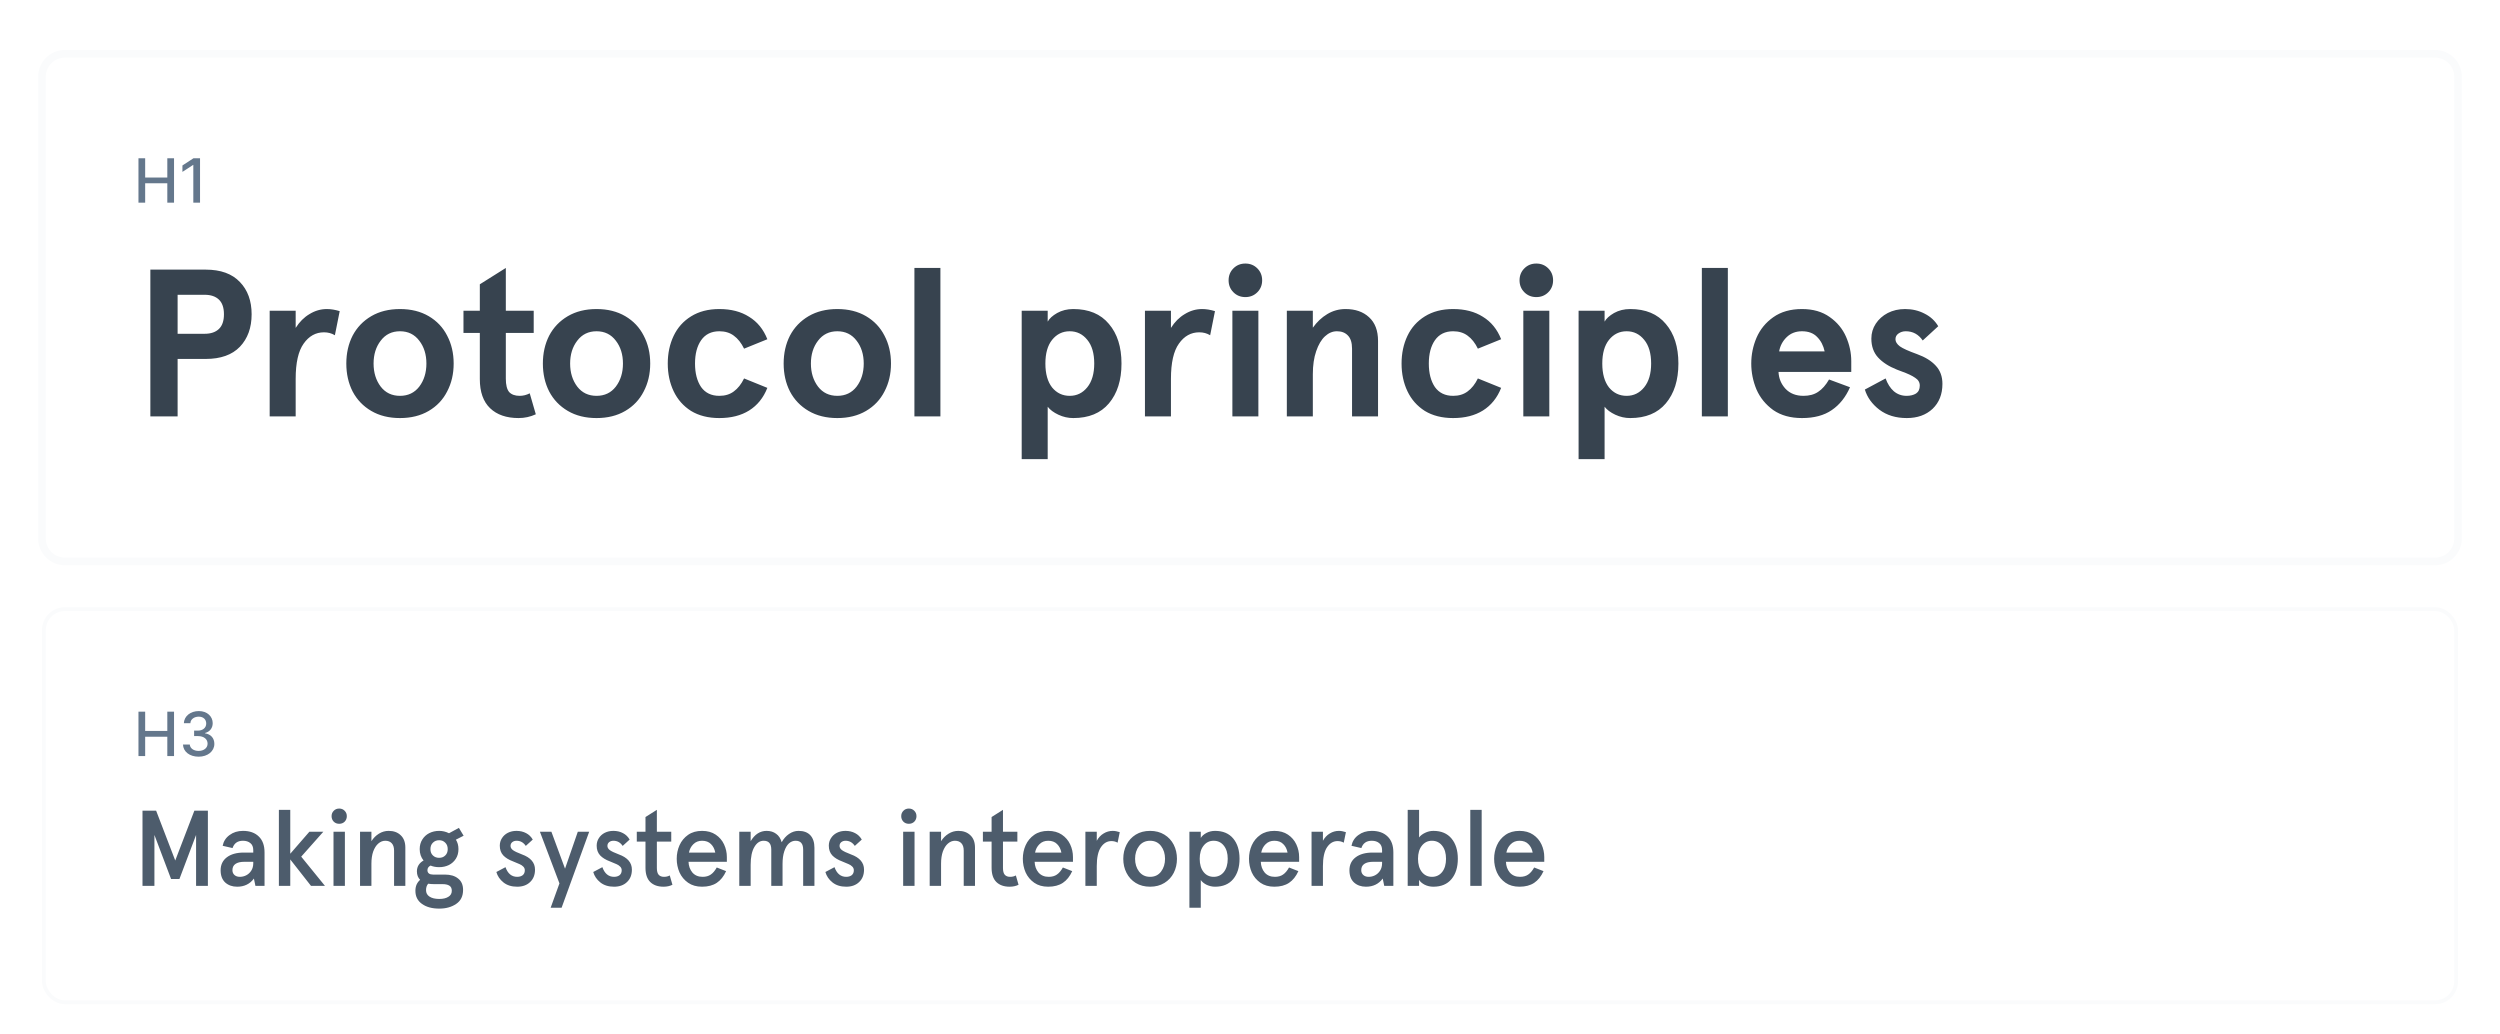 <svg width="655" height="271" viewBox="0 0 655 271" fill="none" xmlns="http://www.w3.org/2000/svg">
<g filter="url(#filter0_ddd_1379_16676)">
<path d="M11 13C11 9.686 13.686 7 17 7H638C641.314 7 644 9.686 644 13V134C644 137.314 641.314 140 638 140H17C13.686 140 11 137.314 11 134V13Z" fill="white"/>
<path d="M36.278 46H38.034V40.926H43.835V46H45.597V34.364H43.835V39.42H38.034V34.364H36.278V46ZM52.409 34.364H50.699L47.795 36.261V37.943L50.58 36.125H50.648V46H52.409V34.364Z" fill="#64778C"/>
<path d="M39.394 63.549H53.896C57.814 63.549 60.799 64.629 62.849 66.79C64.9 68.914 65.926 71.734 65.926 75.249C65.926 78.765 64.9 81.603 62.849 83.763C60.799 85.887 57.814 86.949 53.896 86.949H46.535V102H39.394V63.549ZM53.621 80.358C55.233 80.358 56.478 79.936 57.356 79.094C58.235 78.252 58.675 76.97 58.675 75.249C58.675 73.528 58.235 72.246 57.356 71.404C56.478 70.562 55.233 70.141 53.621 70.141H46.535V80.358H53.621ZM70.655 74.315H77.466V78.82C78.455 77.245 79.664 76.036 81.092 75.194C82.52 74.315 84.04 73.876 85.651 73.876C86.676 73.876 87.793 74.059 89.002 74.425L87.738 80.742C86.896 80.229 85.944 79.973 84.882 79.973C82.721 79.973 80.945 80.962 79.554 82.939C78.162 84.88 77.466 87.956 77.466 92.168V102H70.655V74.315ZM104.797 102.439C101.904 102.439 99.396 101.817 97.272 100.572C95.148 99.327 93.518 97.624 92.383 95.463C91.284 93.303 90.735 90.868 90.735 88.158C90.735 85.448 91.284 83.013 92.383 80.852C93.518 78.691 95.148 76.989 97.272 75.743C99.396 74.498 101.904 73.876 104.797 73.876C107.69 73.876 110.199 74.498 112.323 75.743C114.447 76.989 116.058 78.691 117.156 80.852C118.292 83.013 118.859 85.448 118.859 88.158C118.859 90.868 118.292 93.303 117.156 95.463C116.058 97.624 114.447 99.327 112.323 100.572C110.199 101.817 107.69 102.439 104.797 102.439ZM104.797 96.617C106.921 96.617 108.606 95.811 109.851 94.2C111.096 92.552 111.718 90.538 111.718 88.158C111.718 85.777 111.096 83.781 109.851 82.17C108.606 80.522 106.921 79.698 104.797 79.698C102.673 79.698 100.989 80.522 99.744 82.17C98.499 83.781 97.876 85.777 97.876 88.158C97.876 90.538 98.499 92.552 99.744 94.2C100.989 95.811 102.673 96.617 104.797 96.617ZM135.876 102.439C132.69 102.439 130.2 101.579 128.406 99.858C126.612 98.137 125.714 95.591 125.714 92.222V80.138H121.43V74.315H125.714V67.394L132.526 63.11V74.315H139.831V80.138H132.526V92.113C132.526 93.76 132.819 94.932 133.405 95.628C134.027 96.287 134.943 96.617 136.151 96.617C137.067 96.617 137.945 96.397 138.788 95.958L140.381 101.451C138.952 102.11 137.451 102.439 135.876 102.439ZM156.294 102.439C153.401 102.439 150.893 101.817 148.769 100.572C146.645 99.327 145.015 97.624 143.88 95.463C142.781 93.303 142.232 90.868 142.232 88.158C142.232 85.448 142.781 83.013 143.88 80.852C145.015 78.691 146.645 76.989 148.769 75.743C150.893 74.498 153.401 73.876 156.294 73.876C159.187 73.876 161.695 74.498 163.819 75.743C165.943 76.989 167.555 78.691 168.653 80.852C169.788 83.013 170.356 85.448 170.356 88.158C170.356 90.868 169.788 93.303 168.653 95.463C167.555 97.624 165.943 99.327 163.819 100.572C161.695 101.817 159.187 102.439 156.294 102.439ZM156.294 96.617C158.418 96.617 160.103 95.811 161.348 94.2C162.593 92.552 163.215 90.538 163.215 88.158C163.215 85.777 162.593 83.781 161.348 82.17C160.103 80.522 158.418 79.698 156.294 79.698C154.17 79.698 152.486 80.522 151.24 82.17C149.995 83.781 149.373 85.777 149.373 88.158C149.373 90.538 149.995 92.552 151.24 94.2C152.486 95.811 154.17 96.617 156.294 96.617ZM188.467 102.439C185.574 102.439 183.102 101.817 181.051 100.572C179.037 99.29 177.517 97.569 176.492 95.408C175.467 93.248 174.954 90.831 174.954 88.158C174.954 85.484 175.467 83.067 176.492 80.907C177.517 78.746 179.037 77.043 181.051 75.798C183.102 74.517 185.574 73.876 188.467 73.876C191.543 73.876 194.143 74.553 196.267 75.908C198.427 77.227 200.02 79.186 201.046 81.786L194.948 84.258C194.216 82.756 193.319 81.621 192.257 80.852C191.232 80.083 189.968 79.698 188.467 79.698C186.379 79.698 184.786 80.486 183.688 82.06C182.626 83.598 182.095 85.631 182.095 88.158C182.095 90.684 182.626 92.735 183.688 94.31C184.786 95.848 186.379 96.617 188.467 96.617C189.968 96.617 191.232 96.232 192.257 95.463C193.319 94.694 194.216 93.559 194.948 92.058L201.046 94.529C200.02 97.129 198.427 99.107 196.267 100.462C194.143 101.78 191.543 102.439 188.467 102.439ZM219.378 102.439C216.485 102.439 213.976 101.817 211.852 100.572C209.728 99.327 208.099 97.624 206.964 95.463C205.865 93.303 205.316 90.868 205.316 88.158C205.316 85.448 205.865 83.013 206.964 80.852C208.099 78.691 209.728 76.989 211.852 75.743C213.976 74.498 216.485 73.876 219.378 73.876C222.271 73.876 224.779 74.498 226.903 75.743C229.027 76.989 230.638 78.691 231.737 80.852C232.872 83.013 233.44 85.448 233.44 88.158C233.44 90.868 232.872 93.303 231.737 95.463C230.638 97.624 229.027 99.327 226.903 100.572C224.779 101.817 222.271 102.439 219.378 102.439ZM219.378 96.617C221.502 96.617 223.186 95.811 224.431 94.2C225.676 92.552 226.299 90.538 226.299 88.158C226.299 85.777 225.676 83.781 224.431 82.17C223.186 80.522 221.502 79.698 219.378 79.698C217.254 79.698 215.569 80.522 214.324 82.17C213.079 83.781 212.457 85.777 212.457 88.158C212.457 90.538 213.079 92.552 214.324 94.2C215.569 95.811 217.254 96.617 219.378 96.617ZM239.576 63.11H246.387V102H239.576V63.11ZM267.684 74.315H274.496V77.172C274.935 76.366 275.759 75.615 276.968 74.919C278.213 74.224 279.622 73.876 281.197 73.876C285.262 73.876 288.375 75.176 290.535 77.776C292.732 80.339 293.831 83.8 293.831 88.158C293.831 92.515 292.732 95.994 290.535 98.594C288.375 101.158 285.262 102.439 281.197 102.439C279.842 102.439 278.542 102.146 277.297 101.561C276.052 100.975 275.118 100.279 274.496 99.473V113.206H267.684V74.315ZM280.263 96.617C282.131 96.617 283.669 95.866 284.877 94.365C286.086 92.863 286.69 90.794 286.69 88.158C286.69 85.484 286.086 83.415 284.877 81.951C283.669 80.449 282.131 79.698 280.263 79.698C278.396 79.698 276.858 80.449 275.649 81.951C274.477 83.415 273.891 85.484 273.891 88.158C273.891 90.831 274.477 92.918 275.649 94.42C276.858 95.885 278.396 96.617 280.263 96.617ZM299.977 74.315H306.789V78.82C307.777 77.245 308.986 76.036 310.414 75.194C311.842 74.315 313.362 73.876 314.973 73.876C315.998 73.876 317.115 74.059 318.324 74.425L317.06 80.742C316.218 80.229 315.266 79.973 314.204 79.973C312.043 79.973 310.267 80.962 308.876 82.939C307.484 84.88 306.789 87.956 306.789 92.168V102H299.977V74.315ZM326.288 70.745C325.043 70.745 323.999 70.324 323.157 69.481C322.315 68.639 321.894 67.596 321.894 66.35C321.894 65.105 322.315 64.062 323.157 63.219C323.999 62.377 325.043 61.956 326.288 61.956C327.533 61.956 328.577 62.377 329.419 63.219C330.261 64.062 330.683 65.105 330.683 66.35C330.683 67.596 330.261 68.639 329.419 69.481C328.577 70.324 327.533 70.745 326.288 70.745ZM322.883 74.315H329.694V102H322.883V74.315ZM337.151 74.315H343.963V78.765C345.025 77.263 346.288 76.073 347.753 75.194C349.218 74.315 350.811 73.876 352.532 73.876C355.095 73.876 357.146 74.59 358.684 76.018C360.259 77.446 361.046 79.515 361.046 82.225V102H354.235V84.258C354.235 82.683 353.869 81.529 353.136 80.797C352.44 80.065 351.488 79.698 350.28 79.698C349.145 79.698 348.101 80.138 347.149 81.017C346.197 81.896 345.428 83.196 344.842 84.917C344.256 86.601 343.963 88.615 343.963 90.959V102H337.151V74.315ZM380.722 102.439C377.829 102.439 375.357 101.817 373.306 100.572C371.292 99.29 369.772 97.569 368.747 95.408C367.722 93.248 367.209 90.831 367.209 88.158C367.209 85.484 367.722 83.067 368.747 80.907C369.772 78.746 371.292 77.043 373.306 75.798C375.357 74.517 377.829 73.876 380.722 73.876C383.798 73.876 386.398 74.553 388.522 75.908C390.682 77.227 392.275 79.186 393.301 81.786L387.203 84.258C386.471 82.756 385.574 81.621 384.512 80.852C383.487 80.083 382.223 79.698 380.722 79.698C378.634 79.698 377.041 80.486 375.943 82.06C374.881 83.598 374.35 85.631 374.35 88.158C374.35 90.684 374.881 92.735 375.943 94.31C377.041 95.848 378.634 96.617 380.722 96.617C382.223 96.617 383.487 96.232 384.512 95.463C385.574 94.694 386.471 93.559 387.203 92.058L393.301 94.529C392.275 97.129 390.682 99.107 388.522 100.462C386.398 101.78 383.798 102.439 380.722 102.439ZM402.514 70.745C401.269 70.745 400.226 70.324 399.383 69.481C398.541 68.639 398.12 67.596 398.12 66.35C398.12 65.105 398.541 64.062 399.383 63.219C400.226 62.377 401.269 61.956 402.514 61.956C403.759 61.956 404.803 62.377 405.645 63.219C406.488 64.062 406.909 65.105 406.909 66.35C406.909 67.596 406.488 68.639 405.645 69.481C404.803 70.324 403.759 70.745 402.514 70.745ZM399.109 74.315H405.92V102H399.109V74.315ZM413.592 74.315H420.403V77.172C420.843 76.366 421.667 75.615 422.875 74.919C424.12 74.224 425.53 73.876 427.105 73.876C431.17 73.876 434.282 75.176 436.443 77.776C438.64 80.339 439.739 83.8 439.739 88.158C439.739 92.515 438.64 95.994 436.443 98.594C434.282 101.158 431.17 102.439 427.105 102.439C425.75 102.439 424.45 102.146 423.205 101.561C421.96 100.975 421.026 100.279 420.403 99.473V113.206H413.592V74.315ZM426.171 96.617C428.039 96.617 429.577 95.866 430.785 94.365C431.994 92.863 432.598 90.794 432.598 88.158C432.598 85.484 431.994 83.415 430.785 81.951C429.577 80.449 428.039 79.698 426.171 79.698C424.304 79.698 422.765 80.449 421.557 81.951C420.385 83.415 419.799 85.484 419.799 88.158C419.799 90.831 420.385 92.918 421.557 94.42C422.765 95.885 424.304 96.617 426.171 96.617ZM445.885 63.11H452.696V102H445.885V63.11ZM472.123 102.439C469.121 102.439 466.612 101.744 464.598 100.352C462.621 98.924 461.156 97.129 460.204 94.969C459.288 92.772 458.83 90.501 458.83 88.158C458.83 85.814 459.288 83.562 460.204 81.401C461.156 79.204 462.621 77.41 464.598 76.018C466.612 74.59 469.121 73.876 472.123 73.876C475.016 73.876 477.433 74.572 479.374 75.963C481.315 77.318 482.743 79.039 483.659 81.127C484.574 83.214 485.032 85.356 485.032 87.553V90.355H465.971C466.045 92.039 466.649 93.504 467.784 94.749C468.956 95.994 470.531 96.617 472.508 96.617C474.046 96.617 475.328 96.269 476.353 95.573C477.415 94.877 478.367 93.797 479.209 92.332L484.702 94.365C483.567 96.965 481.974 98.96 479.924 100.352C477.909 101.744 475.309 102.439 472.123 102.439ZM478.056 84.972C477.726 83.434 477.067 82.17 476.078 81.181C475.126 80.193 473.808 79.698 472.123 79.698C470.512 79.698 469.176 80.211 468.114 81.237C467.052 82.262 466.392 83.507 466.136 84.972H478.056ZM499.578 102.439C496.721 102.439 494.323 101.707 492.382 100.242C490.478 98.777 489.214 97.02 488.592 94.969L494.03 92.058C494.543 93.486 495.257 94.603 496.172 95.408C497.124 96.214 498.241 96.617 499.523 96.617C500.512 96.617 501.336 96.415 501.995 96.013C502.654 95.573 502.983 94.877 502.983 93.925C502.983 93.083 502.581 92.406 501.775 91.893C501.006 91.344 499.797 90.776 498.15 90.19C497.893 90.117 497.509 89.97 496.996 89.751C494.872 88.908 493.224 87.846 492.052 86.565C490.881 85.283 490.295 83.635 490.295 81.621C490.295 80.193 490.679 78.893 491.448 77.721C492.217 76.549 493.261 75.615 494.579 74.919C495.934 74.224 497.454 73.876 499.138 73.876C501.006 73.876 502.709 74.279 504.247 75.084C505.785 75.853 506.975 76.952 507.817 78.38L503.752 82.115C502.654 80.504 501.171 79.698 499.303 79.698C498.571 79.698 497.93 79.9 497.381 80.303C496.868 80.669 496.612 81.163 496.612 81.786C496.612 82.445 496.996 83.067 497.765 83.653C498.534 84.203 500.036 84.88 502.269 85.686C504.393 86.455 506.023 87.462 507.158 88.707C508.33 89.952 508.916 91.545 508.916 93.486C508.916 96.196 508.055 98.375 506.334 100.023C504.613 101.634 502.361 102.439 499.578 102.439Z" fill="#37434F"/>
<path d="M17 8H638V6H17V8ZM643 13V134H645V13H643ZM638 139H17V141H638V139ZM12 134V13H10V134H12ZM17 139C14.239 139 12 136.761 12 134H10C10 137.866 13.134 141 17 141V139ZM643 134C643 136.761 640.761 139 638 139V141C641.866 141 645 137.866 645 134H643ZM638 8C640.761 8 643 10.239 643 13H645C645 9.134 641.866 6 638 6V8ZM17 6C13.134 6 10 9.134 10 13H12C12 10.239 14.239 8 17 8V6Z" fill="#FAFBFC"/>
</g>
<g filter="url(#filter1_ddd_1379_16676)">
<rect x="11" y="152" width="633" height="104" rx="6" fill="white"/>
<path d="M36.278 191H38.034V185.926H43.835V191H45.597V179.364H43.835V184.42H38.034V179.364H36.278V191ZM52.045 191.159C54.42 191.159 56.165 189.739 56.159 187.807C56.165 186.335 55.273 185.278 53.727 185.04V184.949C54.943 184.636 55.733 183.682 55.727 182.375C55.733 180.665 54.33 179.205 52.091 179.205C49.955 179.205 48.239 180.494 48.182 182.386H49.881C49.92 181.318 50.926 180.67 52.068 180.67C53.256 180.67 54.034 181.392 54.028 182.466C54.034 183.591 53.131 184.33 51.841 184.33H50.858V185.761H51.841C53.455 185.761 54.386 186.58 54.386 187.75C54.386 188.881 53.403 189.648 52.034 189.648C50.773 189.648 49.79 189 49.722 187.966H47.938C48.011 189.864 49.693 191.159 52.045 191.159Z" fill="#64778C"/>
<path d="M37.335 205.309H40.907L45.914 218.361L50.922 205.309H54.466V225H51.372V211.666L47.011 223.2H44.817L40.457 211.666V225H37.335V205.309ZM62.136 225.225C60.879 225.225 59.838 224.859 59.013 224.128C58.207 223.378 57.803 222.309 57.803 220.921C57.803 219.477 58.347 218.343 59.435 217.517C60.523 216.692 62.004 216.28 63.88 216.28H66.355V215.661C66.355 214.817 66.102 214.198 65.596 213.804C65.108 213.392 64.461 213.185 63.655 213.185C62.267 213.185 61.357 213.823 60.926 215.098L58.338 214.508C58.563 213.345 59.163 212.407 60.138 211.695C61.114 210.963 62.286 210.597 63.655 210.597C65.417 210.597 66.796 211.085 67.79 212.06C68.802 213.017 69.309 214.414 69.309 216.252V225H66.918L66.524 223.087C65.474 224.512 64.011 225.225 62.136 225.225ZM62.839 222.637C63.42 222.637 63.973 222.506 64.499 222.243C65.042 221.962 65.483 221.559 65.821 221.034C66.177 220.49 66.355 219.833 66.355 219.065V218.699H63.992C62.98 218.699 62.211 218.886 61.685 219.261C61.16 219.618 60.898 220.162 60.898 220.893C60.898 221.418 61.076 221.84 61.432 222.159C61.789 222.478 62.258 222.637 62.839 222.637ZM73.067 205.084H76.049V216.589L81.056 210.822H84.713L78.918 217.349L85.135 225H81.478L76.049 218.08V225H73.067V205.084ZM88.87 208.741C88.289 208.741 87.811 208.553 87.435 208.178C87.06 207.784 86.873 207.306 86.873 206.744C86.873 206.181 87.06 205.712 87.435 205.337C87.811 204.943 88.289 204.746 88.87 204.746C89.451 204.746 89.93 204.943 90.305 205.337C90.68 205.712 90.867 206.181 90.867 206.744C90.867 207.306 90.68 207.784 90.305 208.178C89.93 208.553 89.451 208.741 88.87 208.741ZM87.379 210.822H90.361V225H87.379V210.822ZM94.329 210.822H97.311V213.298C97.836 212.473 98.493 211.816 99.28 211.329C100.068 210.841 100.921 210.597 101.84 210.597C103.153 210.597 104.203 210.982 104.991 211.751C105.797 212.501 106.2 213.579 106.2 214.986V225H103.246V215.773C103.246 214.911 103.04 214.264 102.628 213.832C102.234 213.401 101.671 213.185 100.94 213.185C100.283 213.185 99.674 213.429 99.111 213.917C98.567 214.386 98.127 215.07 97.789 215.97C97.47 216.87 97.311 217.939 97.311 219.177V225H94.329V210.822ZM115.081 230.964C113.206 230.964 111.696 230.551 110.552 229.726C109.408 228.919 108.836 227.775 108.836 226.294C108.836 225.694 108.939 225.15 109.146 224.662C109.371 224.175 109.68 223.762 110.074 223.425C109.511 222.862 109.23 222.121 109.23 221.202C109.23 220.584 109.38 220.03 109.68 219.543C109.999 219.055 110.43 218.661 110.974 218.361C110.299 217.536 109.961 216.542 109.961 215.38C109.961 214.423 110.186 213.589 110.637 212.876C111.087 212.145 111.696 211.582 112.465 211.188C113.253 210.794 114.115 210.597 115.053 210.597C115.953 210.597 116.816 210.804 117.641 211.216L120.229 209.81L121.467 211.863L119.441 212.904C119.891 213.598 120.116 214.423 120.116 215.38C120.116 216.336 119.891 217.17 119.441 217.883C118.991 218.596 118.382 219.149 117.613 219.543C116.844 219.918 115.991 220.105 115.053 220.105C114.228 220.105 113.478 219.965 112.803 219.683C112.259 219.965 111.987 220.368 111.987 220.893C111.987 221.268 112.118 221.559 112.381 221.765C112.643 221.953 112.999 222.046 113.45 222.046H116.572C118.035 222.046 119.188 222.393 120.032 223.087C120.895 223.762 121.326 224.756 121.326 226.069C121.326 227.7 120.726 228.919 119.526 229.726C118.325 230.551 116.844 230.964 115.081 230.964ZM115.053 217.658C115.709 217.658 116.244 217.452 116.656 217.039C117.088 216.627 117.303 216.073 117.303 215.38C117.303 214.667 117.088 214.104 116.656 213.692C116.244 213.26 115.709 213.045 115.053 213.045C114.397 213.045 113.853 213.26 113.421 213.692C112.99 214.104 112.774 214.667 112.774 215.38C112.774 216.073 112.99 216.627 113.421 217.039C113.853 217.452 114.397 217.658 115.053 217.658ZM115.081 228.432C116.094 228.432 116.891 228.244 117.472 227.869C118.072 227.513 118.372 226.988 118.372 226.294C118.372 225.656 118.157 225.206 117.725 224.944C117.313 224.681 116.722 224.55 115.953 224.55H113.759C113.159 224.55 112.634 224.512 112.184 224.437C111.809 224.869 111.621 225.431 111.621 226.125C111.621 226.857 111.921 227.419 112.521 227.813C113.14 228.226 113.993 228.432 115.081 228.432ZM135.503 225.225C134.041 225.225 132.84 224.85 131.903 224.1C130.965 223.35 130.346 222.44 130.046 221.371L132.437 220.105C133.037 221.793 134.059 222.637 135.503 222.637C136.085 222.637 136.563 222.496 136.938 222.215C137.313 221.915 137.501 221.484 137.501 220.921C137.501 220.527 137.36 220.199 137.079 219.937C136.816 219.674 136.507 219.468 136.15 219.318C135.794 219.149 135.213 218.905 134.406 218.586C133.3 218.174 132.447 217.649 131.847 217.011C131.246 216.355 130.946 215.511 130.946 214.479C130.946 213.748 131.134 213.092 131.509 212.51C131.884 211.91 132.4 211.441 133.056 211.104C133.731 210.766 134.481 210.597 135.307 210.597C136.263 210.597 137.107 210.794 137.838 211.188C138.57 211.563 139.151 212.126 139.582 212.876L137.754 214.536C137.154 213.635 136.347 213.185 135.335 213.185C134.885 213.185 134.51 213.307 134.209 213.551C133.909 213.795 133.759 214.123 133.759 214.536C133.759 214.948 133.966 215.314 134.378 215.633C134.81 215.952 135.597 216.327 136.741 216.758C139.029 217.583 140.173 218.915 140.173 220.752C140.173 222.121 139.742 223.209 138.879 224.015C138.035 224.822 136.91 225.225 135.503 225.225ZM146.575 224.353L141.456 210.822H144.465L148.038 220.499L151.385 210.822H154.367L147.138 230.739H144.269L146.575 224.353ZM160.886 225.225C159.424 225.225 158.223 224.85 157.286 224.1C156.348 223.35 155.729 222.44 155.429 221.371L157.82 220.105C158.42 221.793 159.442 222.637 160.886 222.637C161.468 222.637 161.946 222.496 162.321 222.215C162.696 221.915 162.884 221.484 162.884 220.921C162.884 220.527 162.743 220.199 162.462 219.937C162.199 219.674 161.89 219.468 161.533 219.318C161.177 219.149 160.596 218.905 159.789 218.586C158.683 218.174 157.83 217.649 157.229 217.011C156.629 216.355 156.329 215.511 156.329 214.479C156.329 213.748 156.517 213.092 156.892 212.51C157.267 211.91 157.783 211.441 158.439 211.104C159.114 210.766 159.864 210.597 160.689 210.597C161.646 210.597 162.49 210.794 163.221 211.188C163.953 211.563 164.534 212.126 164.965 212.876L163.137 214.536C162.537 213.635 161.73 213.185 160.718 213.185C160.267 213.185 159.892 213.307 159.592 213.551C159.292 213.795 159.142 214.123 159.142 214.536C159.142 214.948 159.349 215.314 159.761 215.633C160.192 215.952 160.98 216.327 162.124 216.758C164.412 217.583 165.556 218.915 165.556 220.752C165.556 222.121 165.125 223.209 164.262 224.015C163.418 224.822 162.293 225.225 160.886 225.225ZM173.843 225.225C172.361 225.225 171.199 224.812 170.355 223.987C169.53 223.162 169.117 221.924 169.117 220.274V213.41H166.838V210.822H169.117V206.969L172.099 205.084V210.822H175.868V213.41H172.099V220.33C172.099 221.156 172.258 221.746 172.577 222.103C172.896 222.459 173.365 222.637 173.984 222.637C174.546 222.637 175.043 222.515 175.474 222.271L176.178 224.719C175.503 225.056 174.724 225.225 173.843 225.225ZM183.938 225.225C182.494 225.225 181.275 224.878 180.282 224.184C179.288 223.49 178.537 222.59 178.031 221.484C177.544 220.359 177.3 219.168 177.3 217.911C177.3 216.655 177.544 215.473 178.031 214.367C178.537 213.242 179.288 212.332 180.282 211.638C181.275 210.944 182.494 210.597 183.938 210.597C185.345 210.597 186.536 210.926 187.511 211.582C188.486 212.238 189.218 213.092 189.705 214.142C190.193 215.192 190.436 216.298 190.436 217.461V218.699H180.394C180.432 219.805 180.769 220.743 181.407 221.512C182.063 222.262 182.954 222.637 184.079 222.637C184.942 222.637 185.654 222.44 186.217 222.046C186.798 221.653 187.323 221.034 187.792 220.19L190.24 221.146C189.621 222.515 188.805 223.537 187.792 224.212C186.78 224.887 185.495 225.225 183.938 225.225ZM187.398 216.28C187.23 215.361 186.855 214.62 186.273 214.057C185.711 213.476 184.932 213.185 183.938 213.185C183.02 213.185 182.26 213.485 181.66 214.086C181.06 214.667 180.675 215.398 180.507 216.28H187.398ZM193.691 210.822H196.673V213.298C197.742 211.498 199.139 210.597 200.864 210.597C201.839 210.597 202.664 210.851 203.339 211.357C204.033 211.845 204.521 212.585 204.802 213.579C205.308 212.66 205.946 211.938 206.715 211.413C207.503 210.869 208.337 210.597 209.219 210.597C210.569 210.597 211.6 210.982 212.313 211.751C213.025 212.52 213.382 213.617 213.382 215.042V225H210.428V215.52C210.428 214.714 210.259 214.123 209.922 213.748C209.603 213.373 209.106 213.185 208.431 213.185C207.793 213.185 207.212 213.42 206.687 213.889C206.181 214.357 205.777 215.051 205.477 215.97C205.177 216.87 205.027 217.968 205.027 219.261V225H202.074V215.52C202.074 214.714 201.905 214.123 201.567 213.748C201.248 213.373 200.751 213.185 200.076 213.185C199.082 213.185 198.267 213.739 197.629 214.845C196.991 215.933 196.673 217.48 196.673 219.487V225H193.691V210.822ZM221.707 225.225C220.244 225.225 219.044 224.85 218.106 224.1C217.168 223.35 216.549 222.44 216.249 221.371L218.64 220.105C219.24 221.793 220.262 222.637 221.707 222.637C222.288 222.637 222.766 222.496 223.141 222.215C223.516 221.915 223.704 221.484 223.704 220.921C223.704 220.527 223.563 220.199 223.282 219.937C223.019 219.674 222.71 219.468 222.353 219.318C221.997 219.149 221.416 218.905 220.609 218.586C219.503 218.174 218.65 217.649 218.05 217.011C217.449 216.355 217.149 215.511 217.149 214.479C217.149 213.748 217.337 213.092 217.712 212.51C218.087 211.91 218.603 211.441 219.259 211.104C219.934 210.766 220.684 210.597 221.51 210.597C222.466 210.597 223.31 210.794 224.041 211.188C224.773 211.563 225.354 212.126 225.785 212.876L223.957 214.536C223.357 213.635 222.55 213.185 221.538 213.185C221.088 213.185 220.713 213.307 220.413 213.551C220.112 213.795 219.962 214.123 219.962 214.536C219.962 214.948 220.169 215.314 220.581 215.633C221.013 215.952 221.8 216.327 222.944 216.758C225.232 217.583 226.376 218.915 226.376 220.752C226.376 222.121 225.945 223.209 225.082 224.015C224.238 224.822 223.113 225.225 221.707 225.225ZM238.118 208.741C237.537 208.741 237.059 208.553 236.684 208.178C236.309 207.784 236.121 207.306 236.121 206.744C236.121 206.181 236.309 205.712 236.684 205.337C237.059 204.943 237.537 204.746 238.118 204.746C238.7 204.746 239.178 204.943 239.553 205.337C239.928 205.712 240.116 206.181 240.116 206.744C240.116 207.306 239.928 207.784 239.553 208.178C239.178 208.553 238.7 208.741 238.118 208.741ZM236.627 210.822H239.609V225H236.627V210.822ZM243.578 210.822H246.559V213.298C247.084 212.473 247.741 211.816 248.528 211.329C249.316 210.841 250.169 210.597 251.088 210.597C252.401 210.597 253.451 210.982 254.239 211.751C255.045 212.501 255.448 213.579 255.448 214.986V225H252.495V215.773C252.495 214.911 252.288 214.264 251.876 213.832C251.482 213.401 250.92 213.185 250.188 213.185C249.532 213.185 248.922 213.429 248.36 213.917C247.816 214.386 247.375 215.07 247.038 215.97C246.719 216.87 246.559 217.939 246.559 219.177V225H243.578V210.822ZM264.524 225.225C263.042 225.225 261.879 224.812 261.036 223.987C260.21 223.162 259.798 221.924 259.798 220.274V213.41H257.519V210.822H259.798V206.969L262.78 205.084V210.822H266.549V213.41H262.78V220.33C262.78 221.156 262.939 221.746 263.258 222.103C263.577 222.459 264.045 222.637 264.664 222.637C265.227 222.637 265.724 222.515 266.155 222.271L266.858 224.719C266.183 225.056 265.405 225.225 264.524 225.225ZM274.619 225.225C273.175 225.225 271.956 224.878 270.962 224.184C269.968 223.49 269.218 222.59 268.712 221.484C268.224 220.359 267.981 219.168 267.981 217.911C267.981 216.655 268.224 215.473 268.712 214.367C269.218 213.242 269.968 212.332 270.962 211.638C271.956 210.944 273.175 210.597 274.619 210.597C276.026 210.597 277.217 210.926 278.192 211.582C279.167 212.238 279.898 213.092 280.386 214.142C280.873 215.192 281.117 216.298 281.117 217.461V218.699H271.075C271.112 219.805 271.45 220.743 272.088 221.512C272.744 222.262 273.635 222.637 274.76 222.637C275.623 222.637 276.335 222.44 276.898 222.046C277.479 221.653 278.004 221.034 278.473 220.19L280.92 221.146C280.302 222.515 279.486 223.537 278.473 224.212C277.46 224.887 276.176 225.225 274.619 225.225ZM278.079 216.28C277.91 215.361 277.535 214.62 276.954 214.057C276.391 213.476 275.613 213.185 274.619 213.185C273.7 213.185 272.941 213.485 272.341 214.086C271.741 214.667 271.356 215.398 271.187 216.28H278.079ZM284.372 210.822H287.353V213.185C287.822 212.341 288.422 211.704 289.154 211.273C289.885 210.822 290.682 210.597 291.545 210.597C292.089 210.597 292.698 210.71 293.373 210.935L292.811 213.692C292.342 213.41 291.798 213.27 291.179 213.27C290.073 213.27 289.154 213.814 288.422 214.901C287.71 215.97 287.353 217.611 287.353 219.824V225H284.372V210.822ZM301.33 225.225C299.886 225.225 298.63 224.897 297.561 224.24C296.51 223.584 295.704 222.703 295.141 221.596C294.579 220.49 294.298 219.261 294.298 217.911C294.298 216.561 294.579 215.333 295.141 214.226C295.704 213.12 296.51 212.238 297.561 211.582C298.63 210.926 299.886 210.597 301.33 210.597C302.755 210.597 304.002 210.926 305.071 211.582C306.14 212.238 306.956 213.12 307.519 214.226C308.081 215.333 308.363 216.561 308.363 217.911C308.363 219.261 308.081 220.49 307.519 221.596C306.956 222.703 306.14 223.584 305.071 224.24C304.002 224.897 302.755 225.225 301.33 225.225ZM301.33 222.637C302.549 222.637 303.505 222.178 304.199 221.259C304.893 220.34 305.24 219.224 305.24 217.911C305.24 216.599 304.893 215.483 304.199 214.564C303.505 213.645 302.549 213.185 301.33 213.185C300.111 213.185 299.145 213.645 298.433 214.564C297.739 215.483 297.392 216.599 297.392 217.911C297.392 219.224 297.739 220.34 298.433 221.259C299.145 222.178 300.111 222.637 301.33 222.637ZM311.622 210.822H314.604V212.454C314.886 211.966 315.364 211.535 316.039 211.16C316.733 210.785 317.502 210.597 318.346 210.597C320.408 210.597 321.993 211.263 323.1 212.595C324.206 213.926 324.759 215.698 324.759 217.911C324.759 220.124 324.206 221.896 323.1 223.228C321.993 224.559 320.408 225.225 318.346 225.225C317.614 225.225 316.892 225.066 316.18 224.747C315.486 224.409 314.961 223.987 314.604 223.481V230.739H311.622V210.822ZM317.98 222.637C319.086 222.637 319.977 222.215 320.652 221.371C321.327 220.509 321.665 219.355 321.665 217.911C321.665 216.467 321.327 215.323 320.652 214.479C319.977 213.617 319.086 213.185 317.98 213.185C316.892 213.185 316.011 213.617 315.336 214.479C314.661 215.323 314.323 216.467 314.323 217.911C314.323 219.355 314.661 220.509 315.336 221.371C316.011 222.215 316.892 222.637 317.98 222.637ZM333.874 225.225C332.43 225.225 331.211 224.878 330.217 224.184C329.223 223.49 328.473 222.59 327.966 221.484C327.479 220.359 327.235 219.168 327.235 217.911C327.235 216.655 327.479 215.473 327.966 214.367C328.473 213.242 329.223 212.332 330.217 211.638C331.211 210.944 332.43 210.597 333.874 210.597C335.28 210.597 336.471 210.926 337.446 211.582C338.421 212.238 339.153 213.092 339.64 214.142C340.128 215.192 340.372 216.298 340.372 217.461V218.699H330.329C330.367 219.805 330.704 220.743 331.342 221.512C331.998 222.262 332.889 222.637 334.014 222.637C334.877 222.637 335.589 222.44 336.152 222.046C336.733 221.653 337.259 221.034 337.727 220.19L340.175 221.146C339.556 222.515 338.74 223.537 337.727 224.212C336.715 224.887 335.43 225.225 333.874 225.225ZM337.334 216.28C337.165 215.361 336.79 214.62 336.208 214.057C335.646 213.476 334.867 213.185 333.874 213.185C332.955 213.185 332.195 213.485 331.595 214.086C330.995 214.667 330.61 215.398 330.442 216.28H337.334ZM343.626 210.822H346.608V213.185C347.076 212.341 347.677 211.704 348.408 211.273C349.139 210.822 349.936 210.597 350.799 210.597C351.343 210.597 351.952 210.71 352.627 210.935L352.065 213.692C351.596 213.41 351.052 213.27 350.433 213.27C349.327 213.27 348.408 213.814 347.677 214.901C346.964 215.97 346.608 217.611 346.608 219.824V225H343.626V210.822ZM357.885 225.225C356.629 225.225 355.588 224.859 354.763 224.128C353.956 223.378 353.553 222.309 353.553 220.921C353.553 219.477 354.097 218.343 355.185 217.517C356.272 216.692 357.754 216.28 359.629 216.28H362.105V215.661C362.105 214.817 361.851 214.198 361.345 213.804C360.858 213.392 360.211 213.185 359.404 213.185C358.016 213.185 357.107 213.823 356.676 215.098L354.088 214.508C354.313 213.345 354.913 212.407 355.888 211.695C356.863 210.963 358.035 210.597 359.404 210.597C361.167 210.597 362.545 211.085 363.539 212.06C364.552 213.017 365.058 214.414 365.058 216.252V225H362.667L362.273 223.087C361.223 224.512 359.76 225.225 357.885 225.225ZM358.588 222.637C359.17 222.637 359.723 222.506 360.248 222.243C360.792 221.962 361.233 221.559 361.57 221.034C361.926 220.49 362.105 219.833 362.105 219.065V218.699H359.742C358.729 218.699 357.96 218.886 357.435 219.261C356.91 219.618 356.647 220.162 356.647 220.893C356.647 221.418 356.826 221.84 357.182 222.159C357.538 222.478 358.007 222.637 358.588 222.637ZM375.54 225.225C374.714 225.225 373.946 225.047 373.233 224.691C372.539 224.316 372.061 223.894 371.798 223.425V225H368.816V205.084H371.798V212.313C372.173 211.826 372.698 211.423 373.374 211.104C374.067 210.766 374.789 210.597 375.54 210.597C377.602 210.597 379.187 211.263 380.294 212.595C381.4 213.926 381.953 215.698 381.953 217.911C381.953 220.124 381.4 221.896 380.294 223.228C379.187 224.559 377.602 225.225 375.54 225.225ZM375.174 222.637C376.28 222.637 377.171 222.215 377.846 221.371C378.521 220.509 378.859 219.355 378.859 217.911C378.859 216.467 378.521 215.323 377.846 214.479C377.171 213.617 376.28 213.185 375.174 213.185C374.086 213.185 373.205 213.617 372.53 214.479C371.855 215.323 371.517 216.467 371.517 217.911C371.517 219.355 371.855 220.509 372.53 221.371C373.205 222.215 374.086 222.637 375.174 222.637ZM385.217 205.084H388.198V225H385.217V205.084ZM398.1 225.225C396.656 225.225 395.437 224.878 394.443 224.184C393.449 223.49 392.699 222.59 392.193 221.484C391.705 220.359 391.461 219.168 391.461 217.911C391.461 216.655 391.705 215.473 392.193 214.367C392.699 213.242 393.449 212.332 394.443 211.638C395.437 210.944 396.656 210.597 398.1 210.597C399.507 210.597 400.697 210.926 401.673 211.582C402.648 212.238 403.379 213.092 403.867 214.142C404.354 215.192 404.598 216.298 404.598 217.461V218.699H394.556C394.593 219.805 394.931 220.743 395.568 221.512C396.225 222.262 397.116 222.637 398.241 222.637C399.103 222.637 399.816 222.44 400.379 222.046C400.96 221.653 401.485 221.034 401.954 220.19L404.401 221.146C403.782 222.515 402.967 223.537 401.954 224.212C400.941 224.887 399.657 225.225 398.1 225.225ZM401.56 216.28C401.391 215.361 401.016 214.62 400.435 214.057C399.872 213.476 399.094 213.185 398.1 213.185C397.181 213.185 396.422 213.485 395.822 214.086C395.221 214.667 394.837 215.398 394.668 216.28H401.56Z" fill="#4D5C6C"/>
<rect x="11.5" y="152.5" width="632" height="103" rx="5.5" stroke="#FAFBFC"/>
</g>
<defs>
<filter id="filter0_ddd_1379_16676" x="0" y="0" width="655" height="155" filterUnits="userSpaceOnUse" color-interpolation-filters="sRGB">
<feFlood flood-opacity="0" result="BackgroundImageFix"/>
<feColorMatrix in="SourceAlpha" type="matrix" values="0 0 0 0 0 0 0 0 0 0 0 0 0 0 0 0 0 0 127 0" result="hardAlpha"/>
<feOffset dy="0.5"/>
<feGaussianBlur stdDeviation="0.5"/>
<feColorMatrix type="matrix" values="0 0 0 0 0.153 0 0 0 0 0.196 0 0 0 0 0.337 0 0 0 0.15 0"/>
<feBlend mode="multiply" in2="BackgroundImageFix" result="effect1_dropShadow_1379_16676"/>
<feColorMatrix in="SourceAlpha" type="matrix" values="0 0 0 0 0 0 0 0 0 0 0 0 0 0 0 0 0 0 127 0" result="hardAlpha"/>
<feOffset dy="2.593"/>
<feGaussianBlur stdDeviation="3.221"/>
<feColorMatrix type="matrix" values="0 0 0 0 0.153 0 0 0 0 0.196 0 0 0 0 0.337 0 0 0 0.08 0"/>
<feBlend mode="normal" in2="effect1_dropShadow_1379_16676" result="effect2_dropShadow_1379_16676"/>
<feColorMatrix in="SourceAlpha" type="matrix" values="0 0 0 0 0 0 0 0 0 0 0 0 0 0 0 0 0 0 127 0" result="hardAlpha"/>
<feOffset dy="4"/>
<feGaussianBlur stdDeviation="5.5"/>
<feColorMatrix type="matrix" values="0 0 0 0 0.153 0 0 0 0 0.196 0 0 0 0 0.337 0 0 0 0.04 0"/>
<feBlend mode="normal" in2="effect2_dropShadow_1379_16676" result="effect3_dropShadow_1379_16676"/>
<feBlend mode="normal" in="SourceGraphic" in2="effect3_dropShadow_1379_16676" result="shape"/>
</filter>
<filter id="filter1_ddd_1379_16676" x="0" y="145" width="655" height="126" filterUnits="userSpaceOnUse" color-interpolation-filters="sRGB">
<feFlood flood-opacity="0" result="BackgroundImageFix"/>
<feColorMatrix in="SourceAlpha" type="matrix" values="0 0 0 0 0 0 0 0 0 0 0 0 0 0 0 0 0 0 127 0" result="hardAlpha"/>
<feOffset dy="0.5"/>
<feGaussianBlur stdDeviation="0.5"/>
<feColorMatrix type="matrix" values="0 0 0 0 0.153 0 0 0 0 0.196 0 0 0 0 0.337 0 0 0 0.15 0"/>
<feBlend mode="multiply" in2="BackgroundImageFix" result="effect1_dropShadow_1379_16676"/>
<feColorMatrix in="SourceAlpha" type="matrix" values="0 0 0 0 0 0 0 0 0 0 0 0 0 0 0 0 0 0 127 0" result="hardAlpha"/>
<feOffset dy="2.593"/>
<feGaussianBlur stdDeviation="3.221"/>
<feColorMatrix type="matrix" values="0 0 0 0 0.153 0 0 0 0 0.196 0 0 0 0 0.337 0 0 0 0.08 0"/>
<feBlend mode="normal" in2="effect1_dropShadow_1379_16676" result="effect2_dropShadow_1379_16676"/>
<feColorMatrix in="SourceAlpha" type="matrix" values="0 0 0 0 0 0 0 0 0 0 0 0 0 0 0 0 0 0 127 0" result="hardAlpha"/>
<feOffset dy="4"/>
<feGaussianBlur stdDeviation="5.5"/>
<feColorMatrix type="matrix" values="0 0 0 0 0.153 0 0 0 0 0.196 0 0 0 0 0.337 0 0 0 0.04 0"/>
<feBlend mode="normal" in2="effect2_dropShadow_1379_16676" result="effect3_dropShadow_1379_16676"/>
<feBlend mode="normal" in="SourceGraphic" in2="effect3_dropShadow_1379_16676" result="shape"/>
</filter>
</defs>
</svg>
